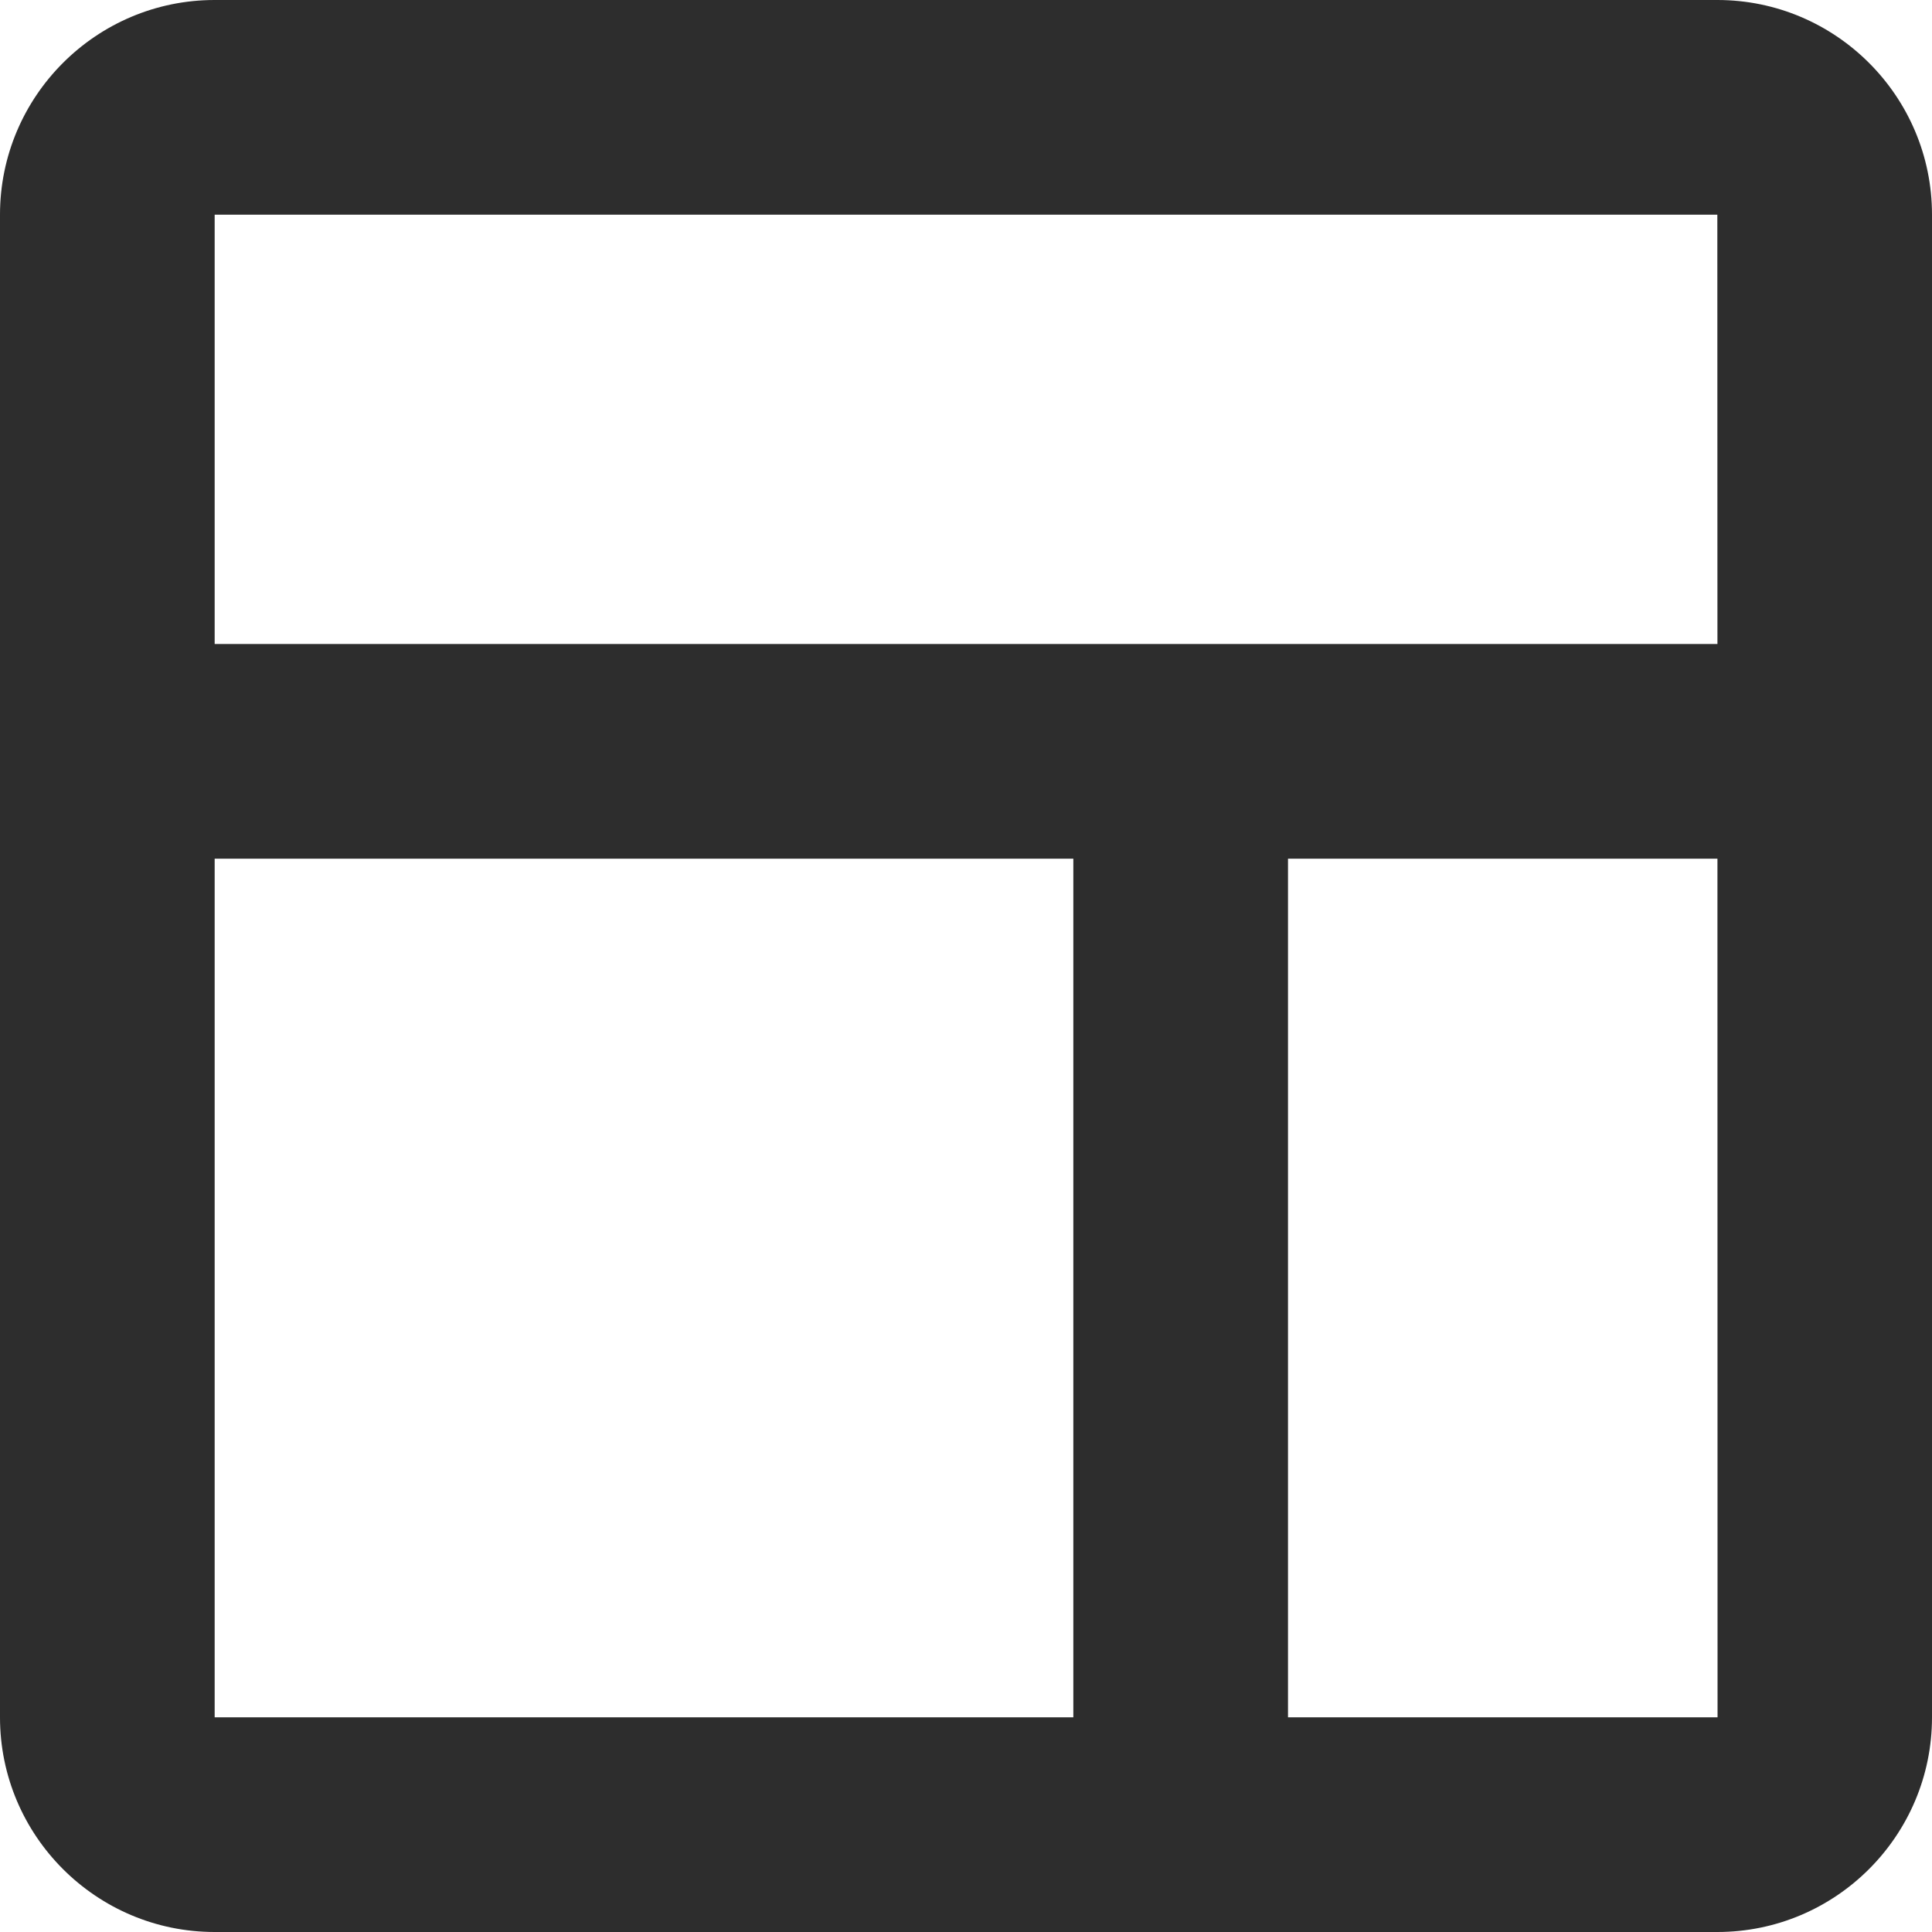 <svg width="18" height="18" viewBox="0 0 18 18" fill="none" xmlns="http://www.w3.org/2000/svg">
    <path d="M16 0H2C0.897 0 0 0.897 0 2V16C0 17.103 0.897 18 2 18H16C17.103 18 18 17.103 18 16V2C18 0.897 17.103 0 16 0ZM16 2L16.001 6H12H10H2V2H16ZM2 8H10V16H2V8ZM12 16V8H16.001L16.002 16H12Z" fill="#2D2D2D"/>
</svg>
